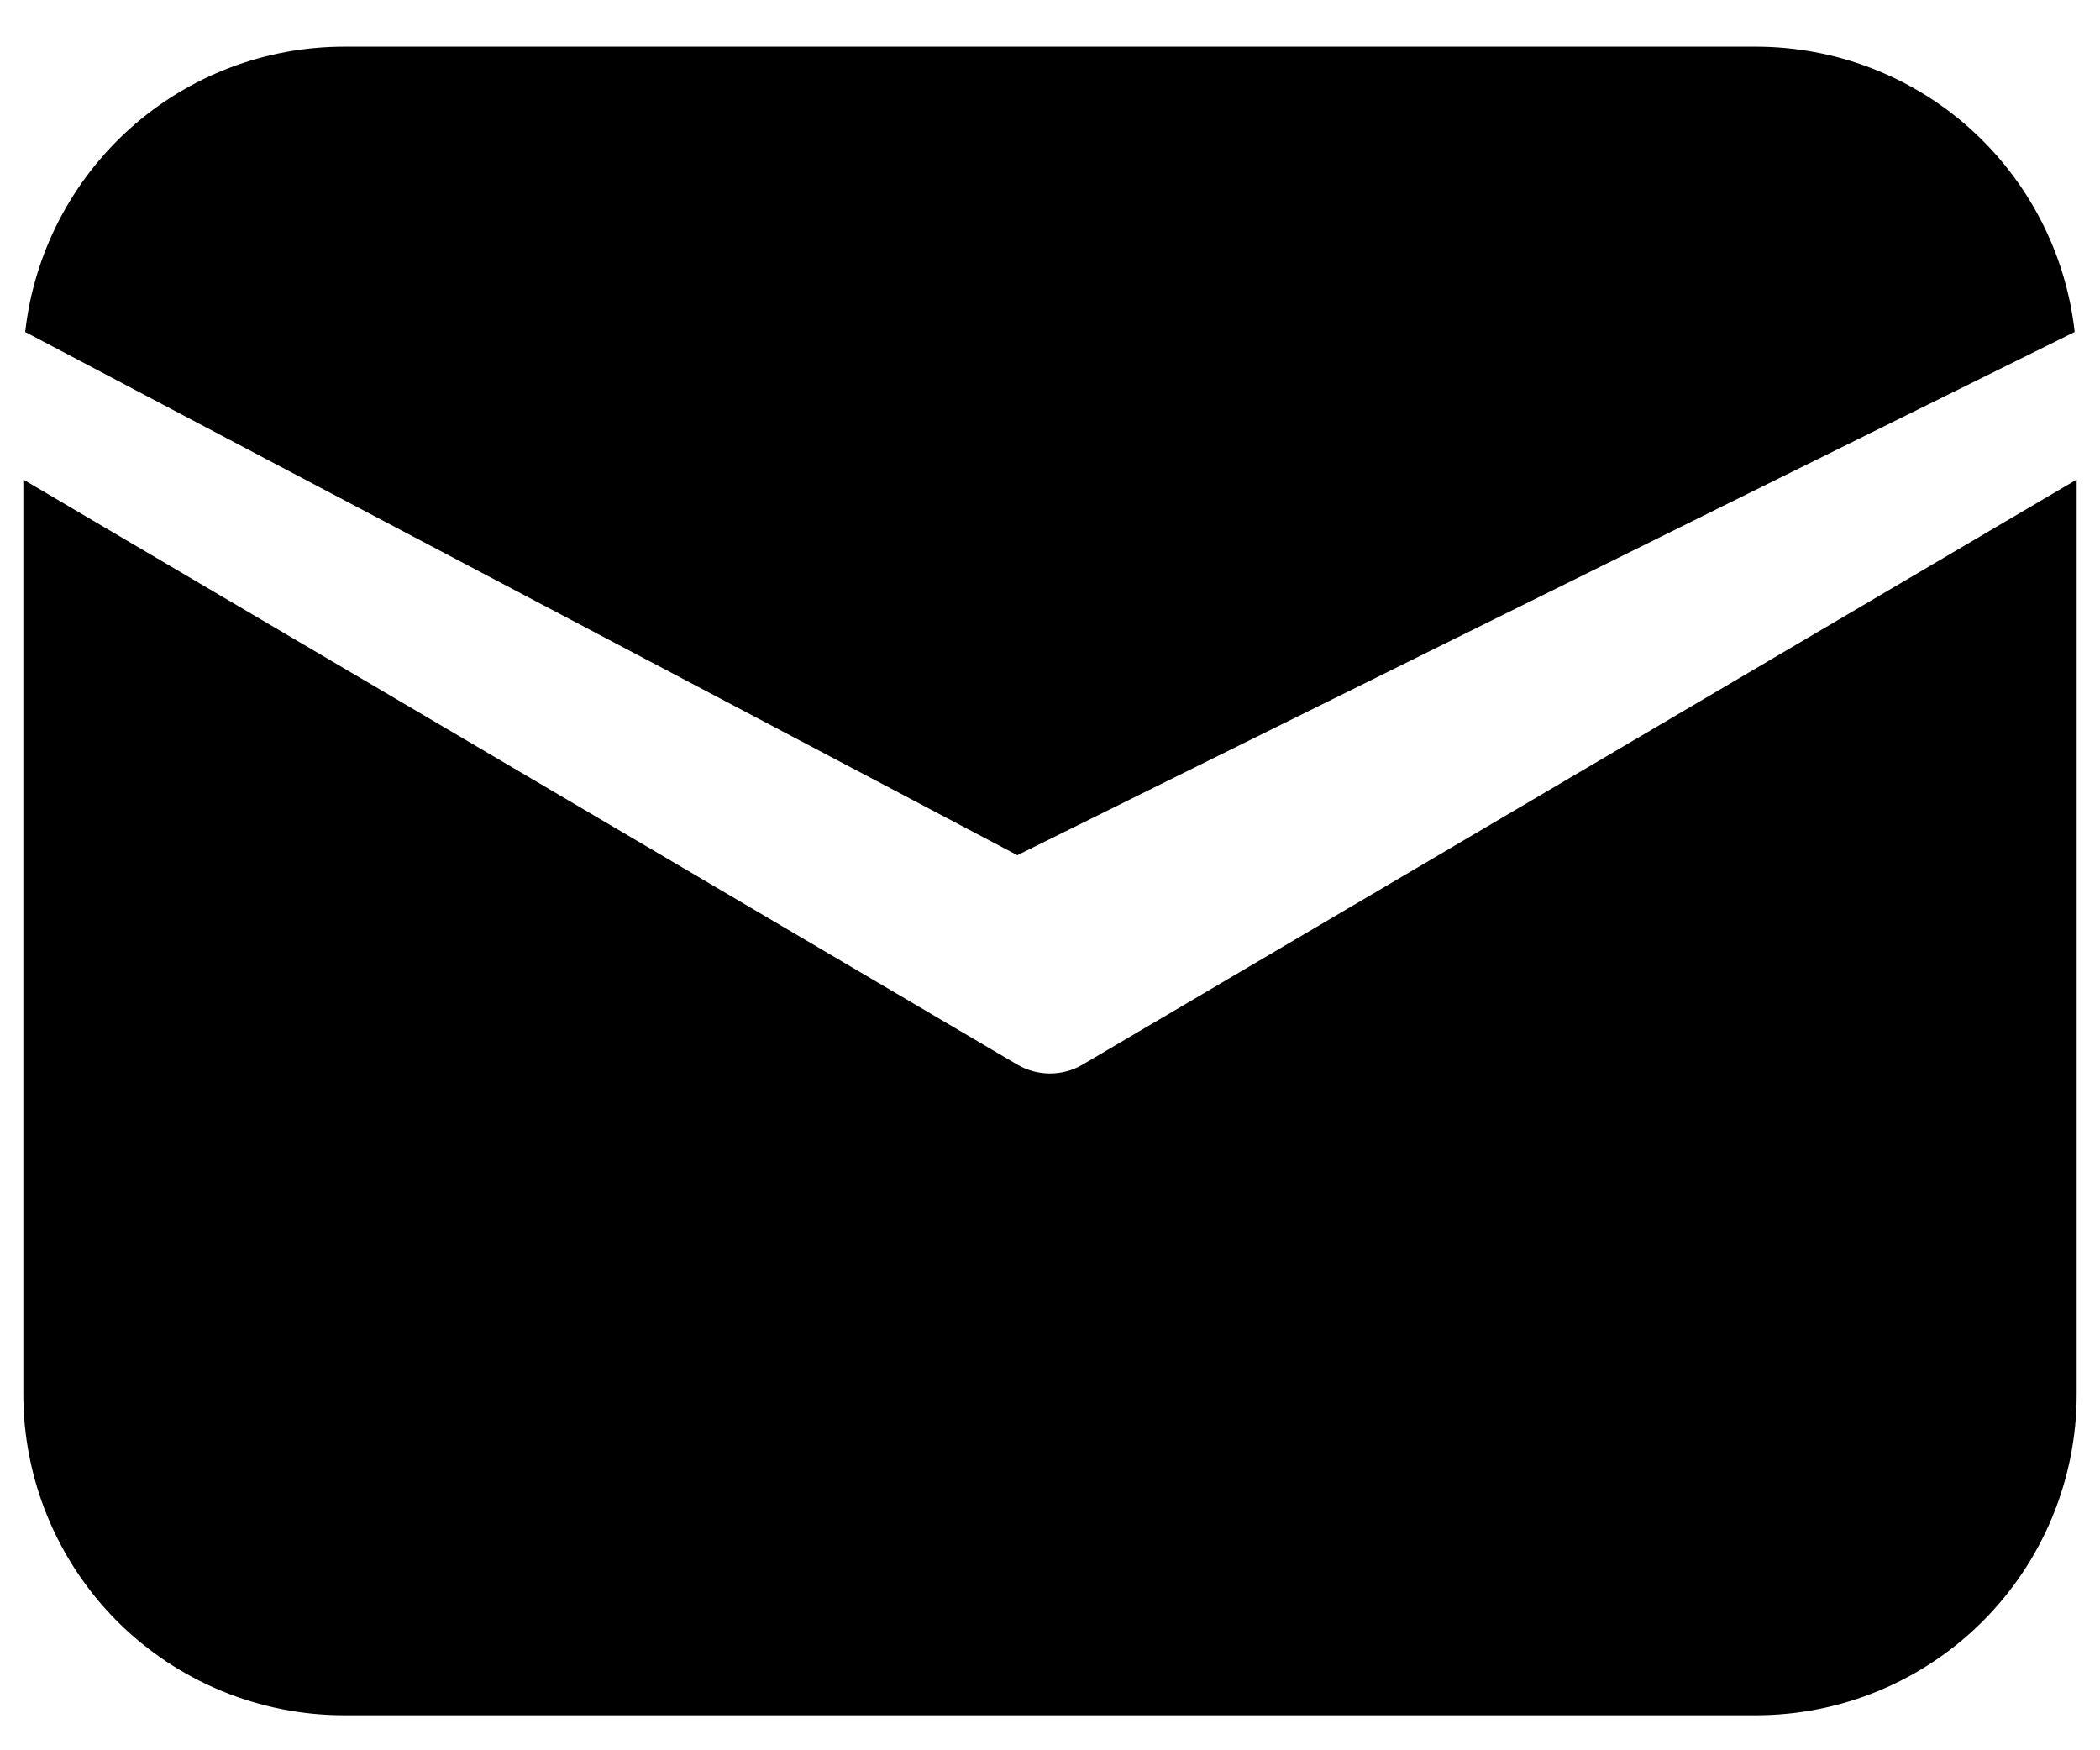 <svg width="18" height="15" viewBox="0 0 18 15" fill="none" xmlns="http://www.w3.org/2000/svg">
<path d="M17.8 4.11V11.95C17.8 12.679 17.51 13.379 16.994 13.895C16.479 14.41 15.779 14.7 15.05 14.7H2.95C2.221 14.7 1.521 14.41 1.005 13.895C0.49 13.379 0.2 12.679 0.2 11.95V4.11L8.72 9.124C8.805 9.174 8.902 9.2 9 9.2C9.098 9.2 9.195 9.174 9.279 9.124L17.8 4.11ZM15.05 0.4C15.727 0.4 16.38 0.649 16.884 1.1C17.388 1.552 17.708 2.173 17.783 2.845L8.72 7.329L0.216 2.845C0.291 2.173 0.612 1.552 1.116 1.1C1.62 0.649 2.273 0.4 2.95 0.4H15.05Z" fill="black"/>
</svg>
